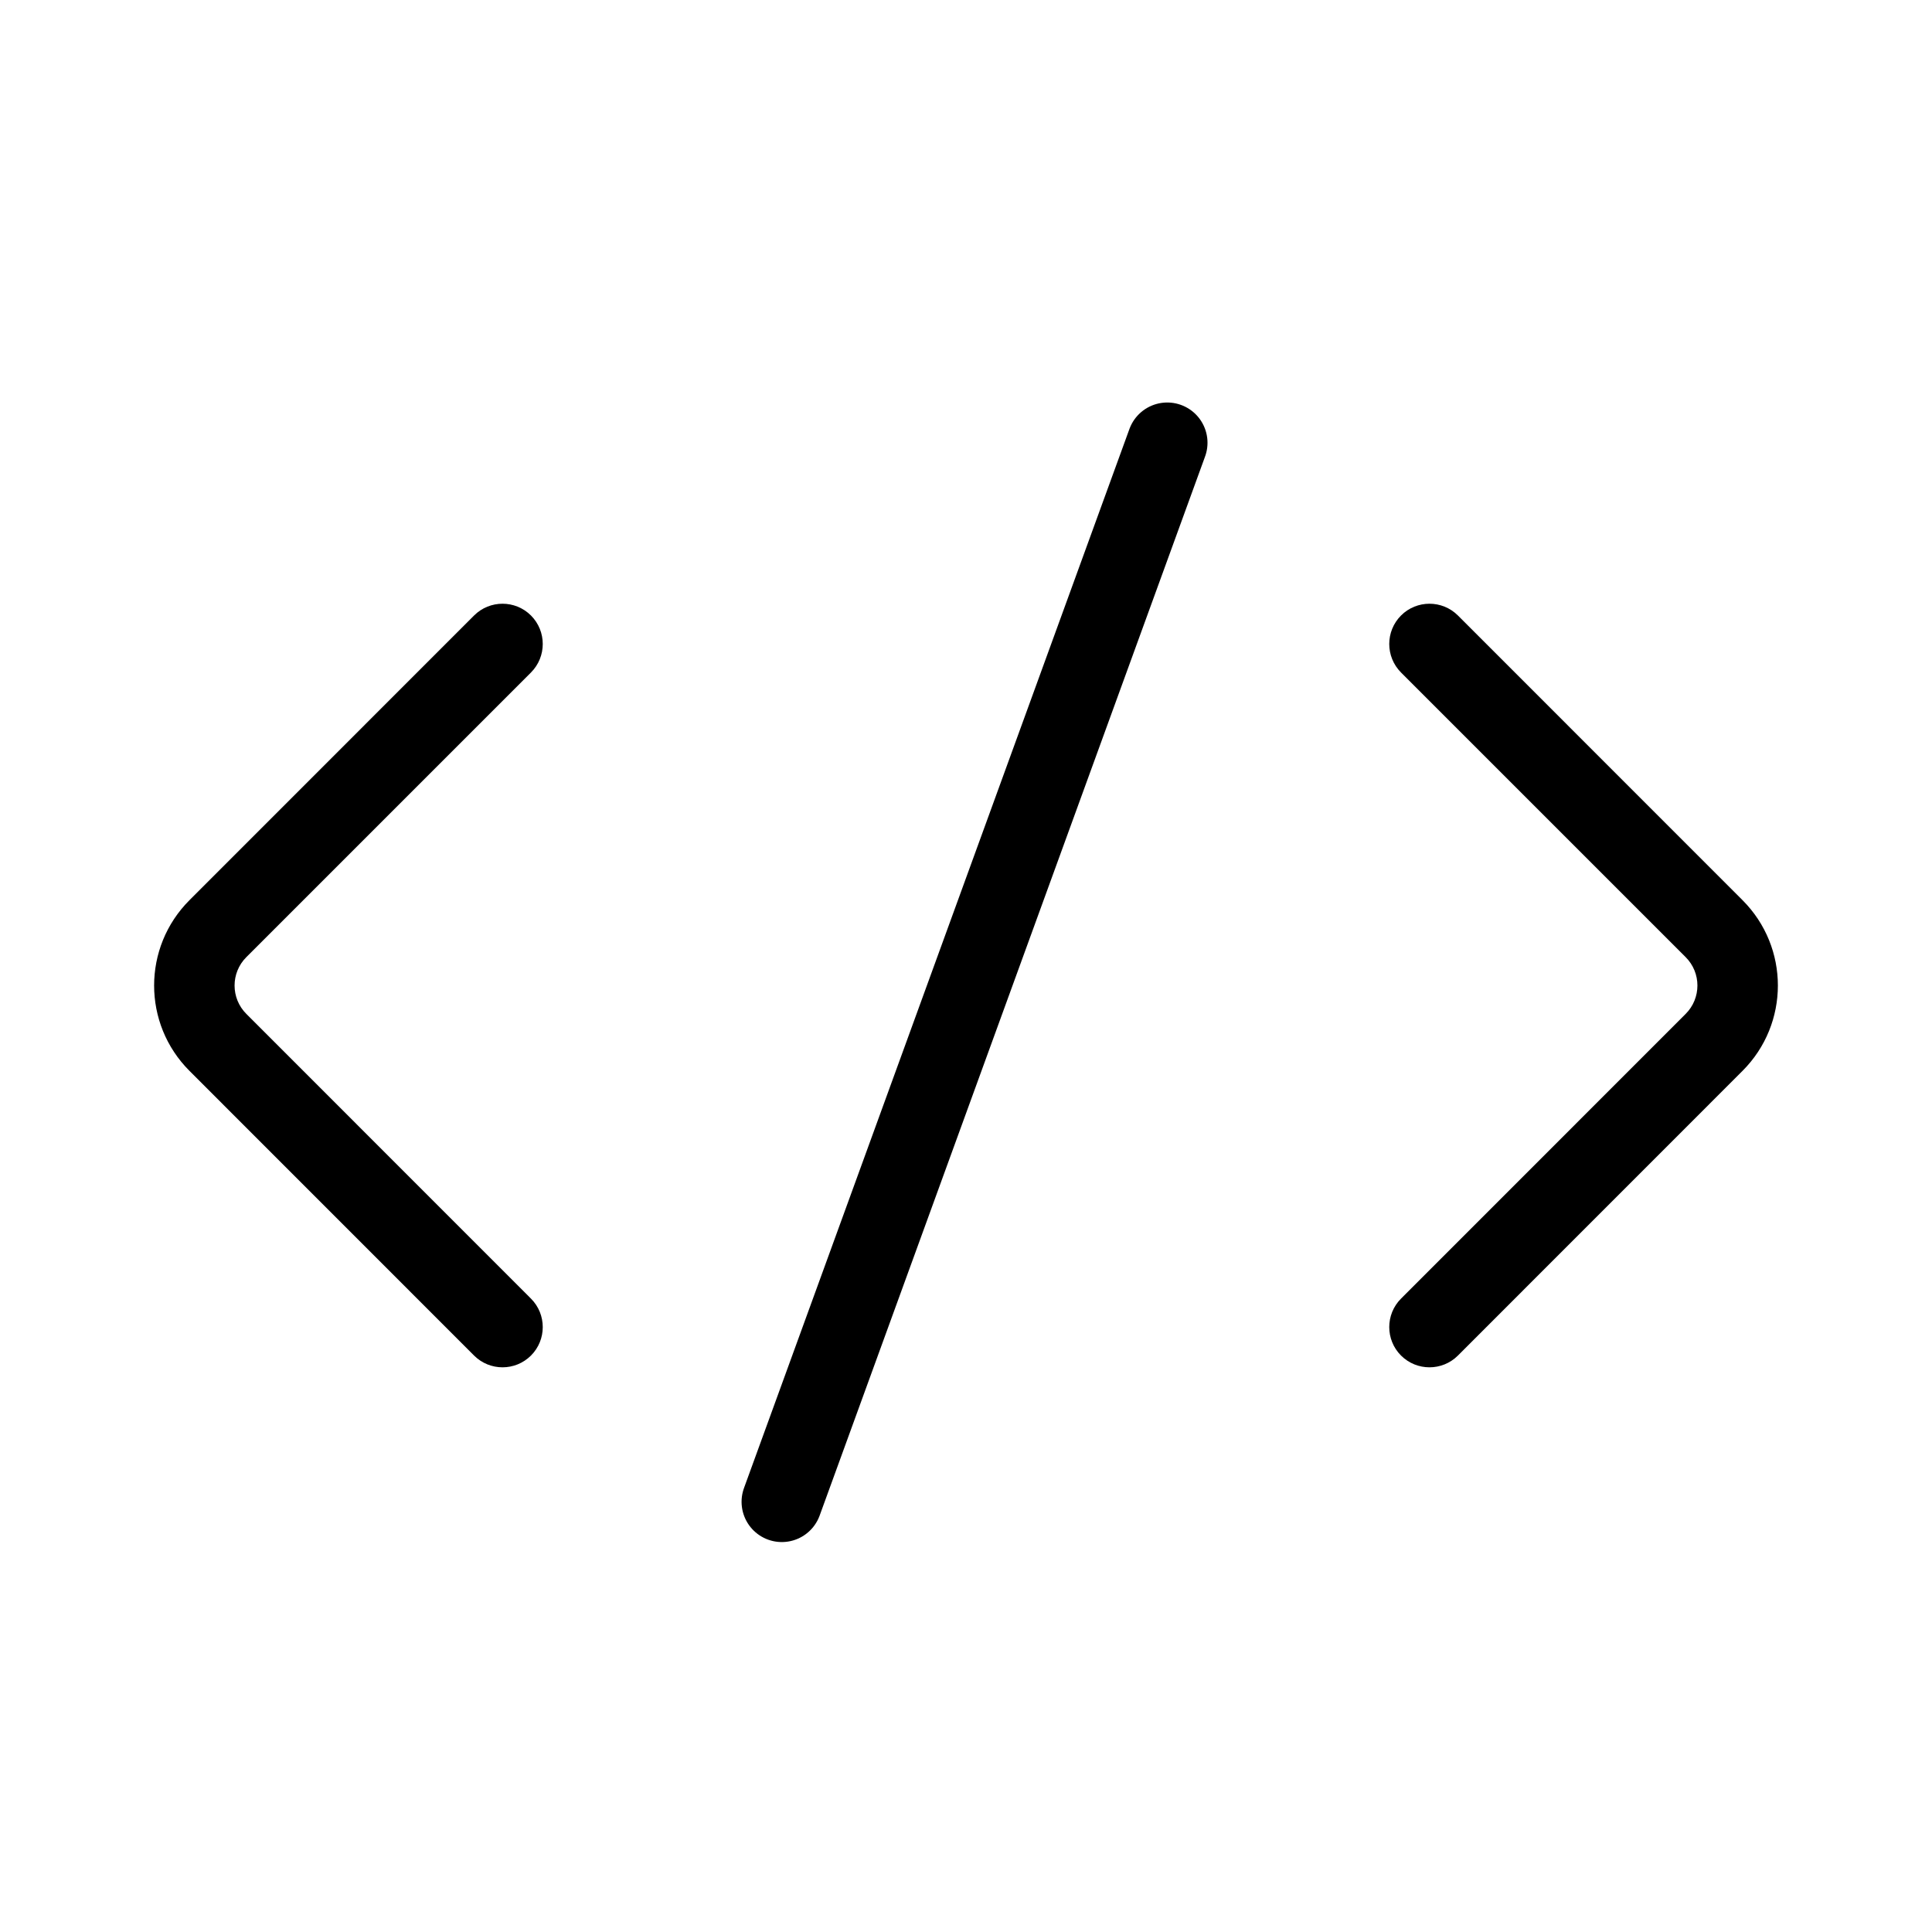 <svg width="24" height="24" viewBox="0 0 24 24" fill="none" xmlns="http://www.w3.org/2000/svg">
<rect width="24" height="24" fill="white"/>
<path d="M14.5 5.5L9.712 18.656" stroke="black" stroke-linecap="round"/>
<path d="M2.707 12.95L3.061 12.596L3.061 12.596L2.707 12.95ZM2.707 11.536L2.354 11.182L2.354 11.182L2.707 11.536ZM6.596 8.354C6.791 8.158 6.791 7.842 6.596 7.646C6.401 7.451 6.084 7.451 5.889 7.646L6.596 8.354ZM5.889 16.839C6.084 17.034 6.401 17.034 6.596 16.839C6.791 16.644 6.791 16.327 6.596 16.132L5.889 16.839ZM3.061 12.596C2.865 12.401 2.865 12.084 3.061 11.889L2.354 11.182C1.768 11.768 1.768 12.717 2.354 13.303L3.061 12.596ZM3.061 11.889L6.596 8.354L5.889 7.646L2.354 11.182L3.061 11.889ZM2.354 13.303L5.889 16.839L6.596 16.132L3.061 12.596L2.354 13.303Z" fill="black"/>
<path d="M21.293 11.536L20.939 11.889L20.939 11.889L21.293 11.536ZM21.293 12.95L21.646 13.303L21.646 13.303L21.293 12.95ZM17.404 16.132C17.209 16.327 17.209 16.644 17.404 16.839C17.599 17.034 17.916 17.034 18.111 16.839L17.404 16.132ZM18.111 7.646C17.916 7.451 17.599 7.451 17.404 7.646C17.209 7.842 17.209 8.158 17.404 8.354L18.111 7.646ZM20.939 11.889C21.135 12.084 21.135 12.401 20.939 12.596L21.646 13.303C22.232 12.717 22.232 11.768 21.646 11.182L20.939 11.889ZM20.939 12.596L17.404 16.132L18.111 16.839L21.646 13.303L20.939 12.596ZM21.646 11.182L18.111 7.646L17.404 8.354L20.939 11.889L21.646 11.182Z" fill="black"/>
</svg>

